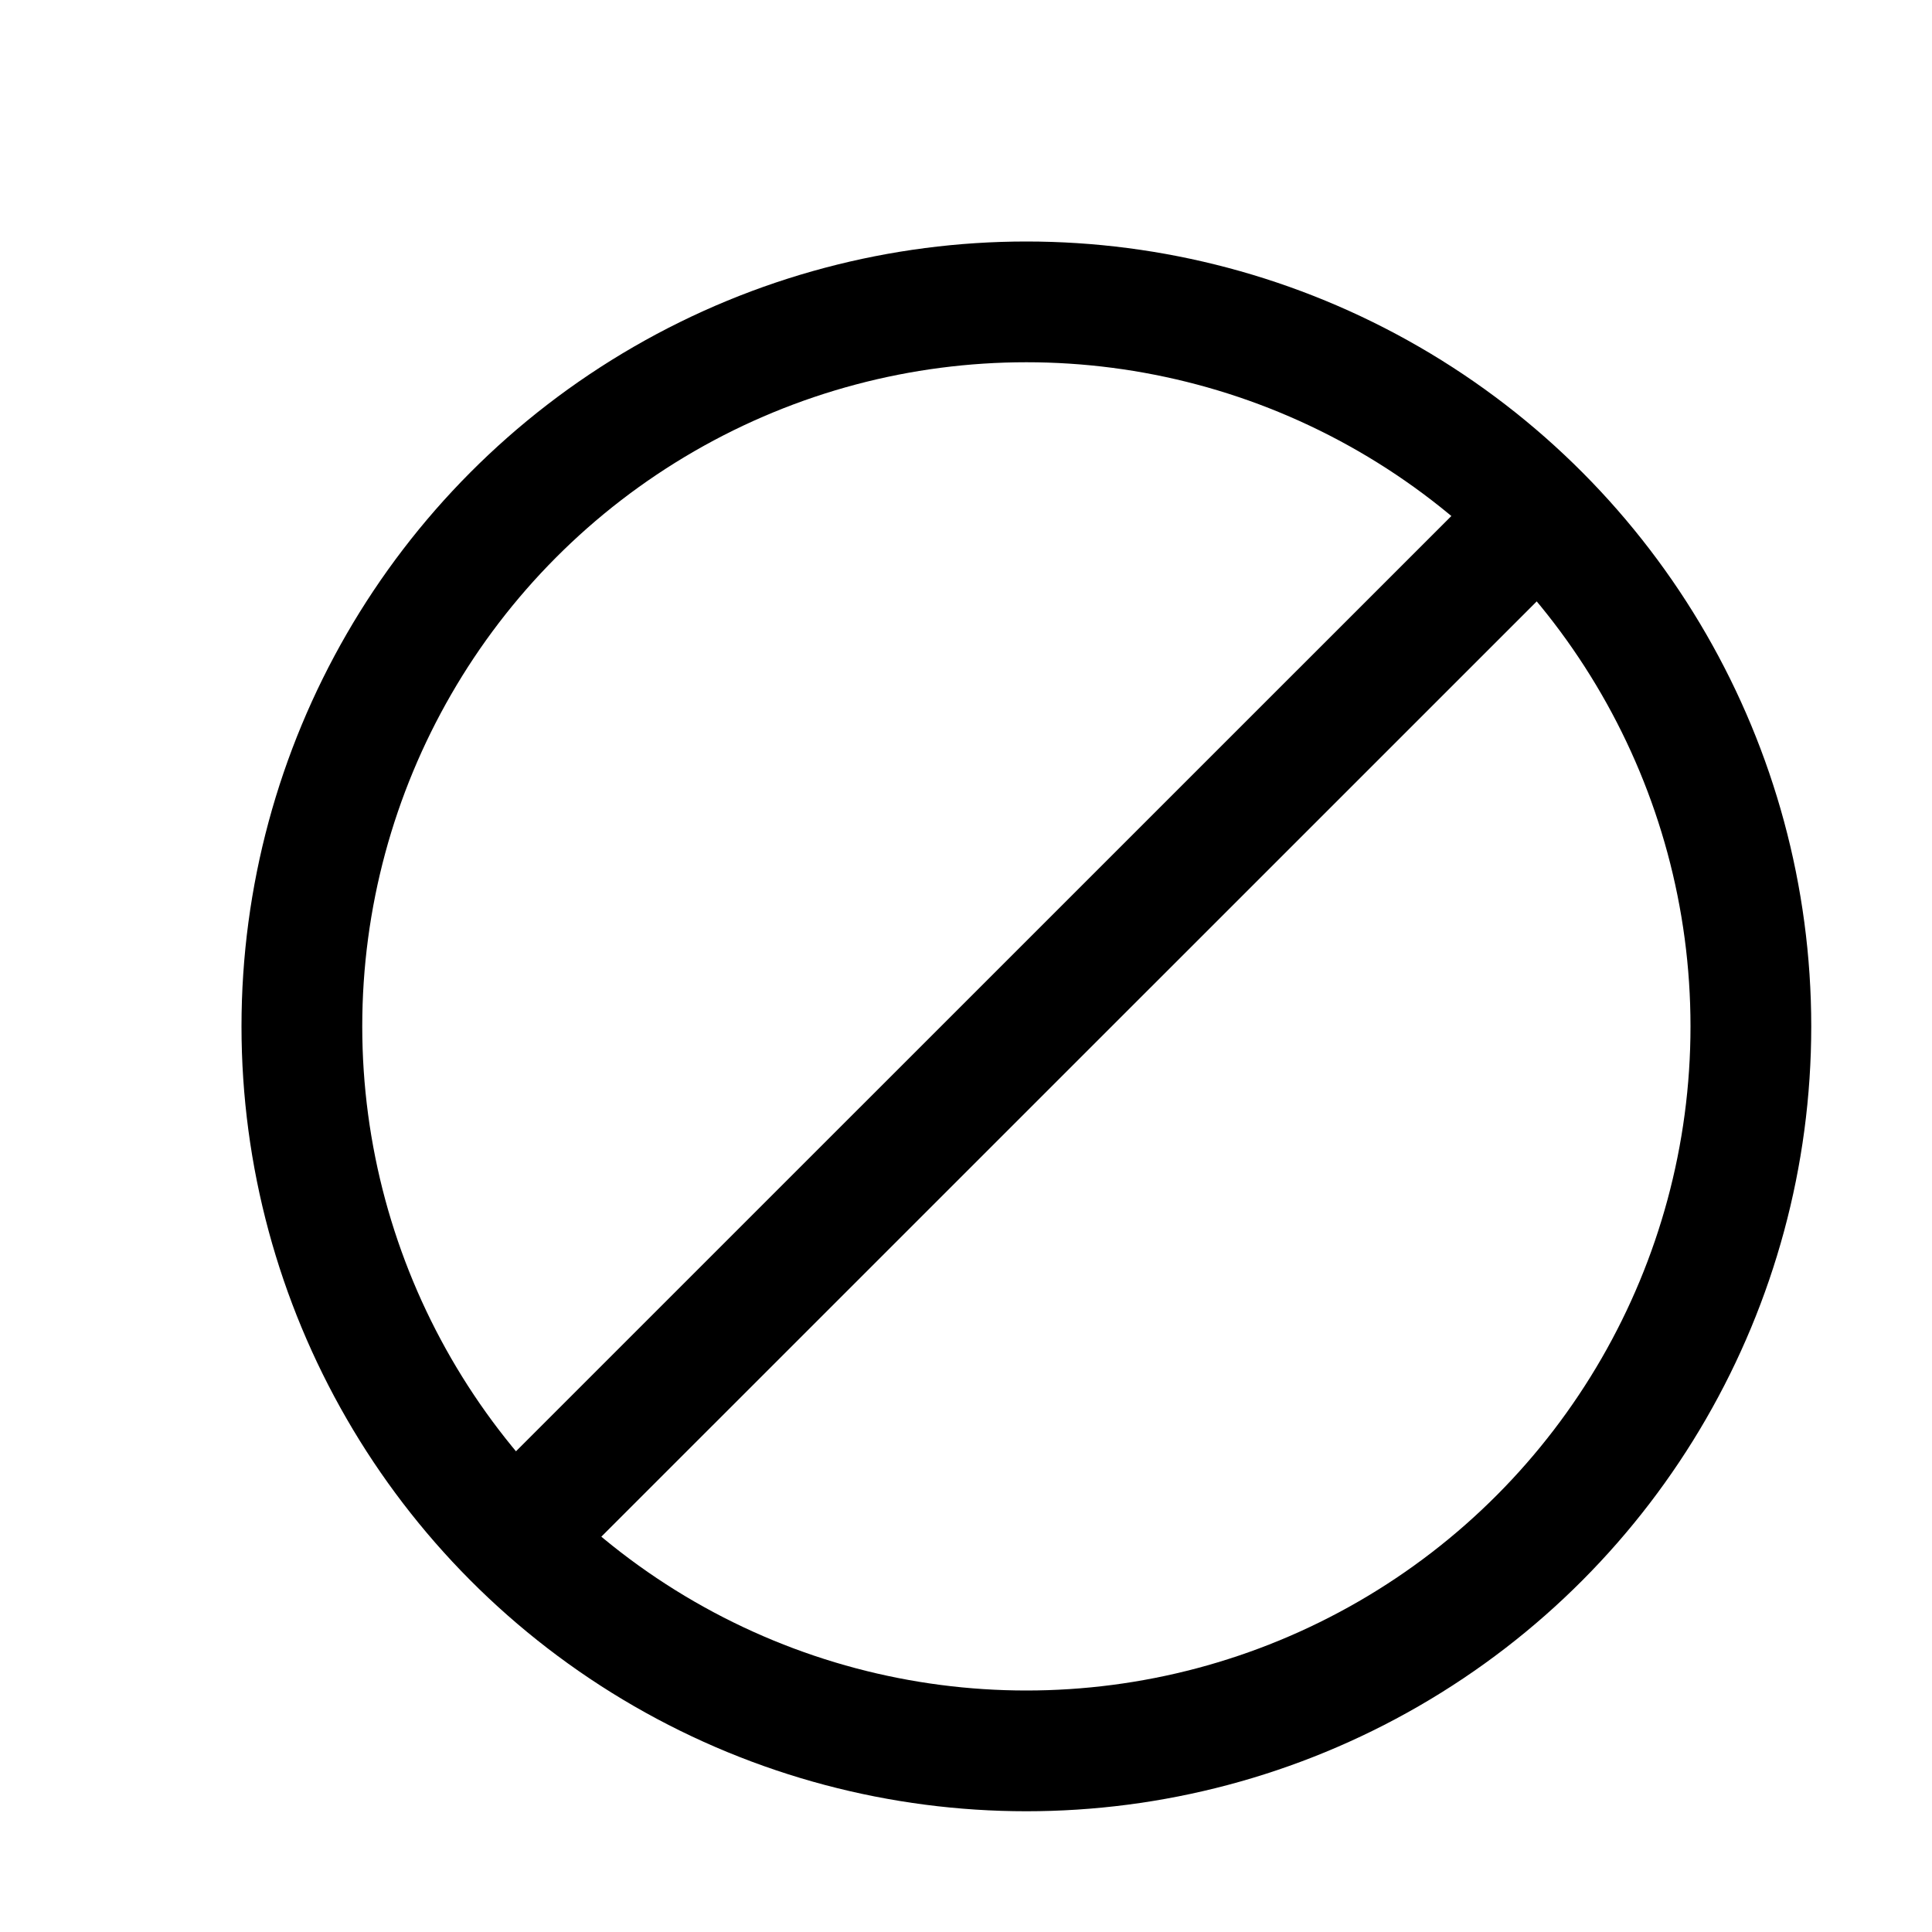 <?xml version="1.0" encoding="utf-8"?>
<!-- Generator: Adobe Illustrator 16.0.0, SVG Export Plug-In . SVG Version: 6.00 Build 0)  -->
<!DOCTYPE svg PUBLIC "-//W3C//DTD SVG 1.1 Basic//EN" "http://www.w3.org/Graphics/SVG/1.1/DTD/svg11-basic.dtd">
<svg version="1.1" baseProfile="basic" id="Layer_1"
	 xmlns="http://www.w3.org/2000/svg" xmlns:xlink="http://www.w3.org/1999/xlink" x="0px" y="0px" width="16px" height="16px"
	 viewBox="-0.5 0.5 16 16" xml:space="preserve">
<circle fill="none" stroke="#000000" cx="8" cy="9" r="6"/>
<line fill="none" stroke="#000000" x1="3.757" y1="13.242" x2="12.243" y2="4.757"/>
</svg>
